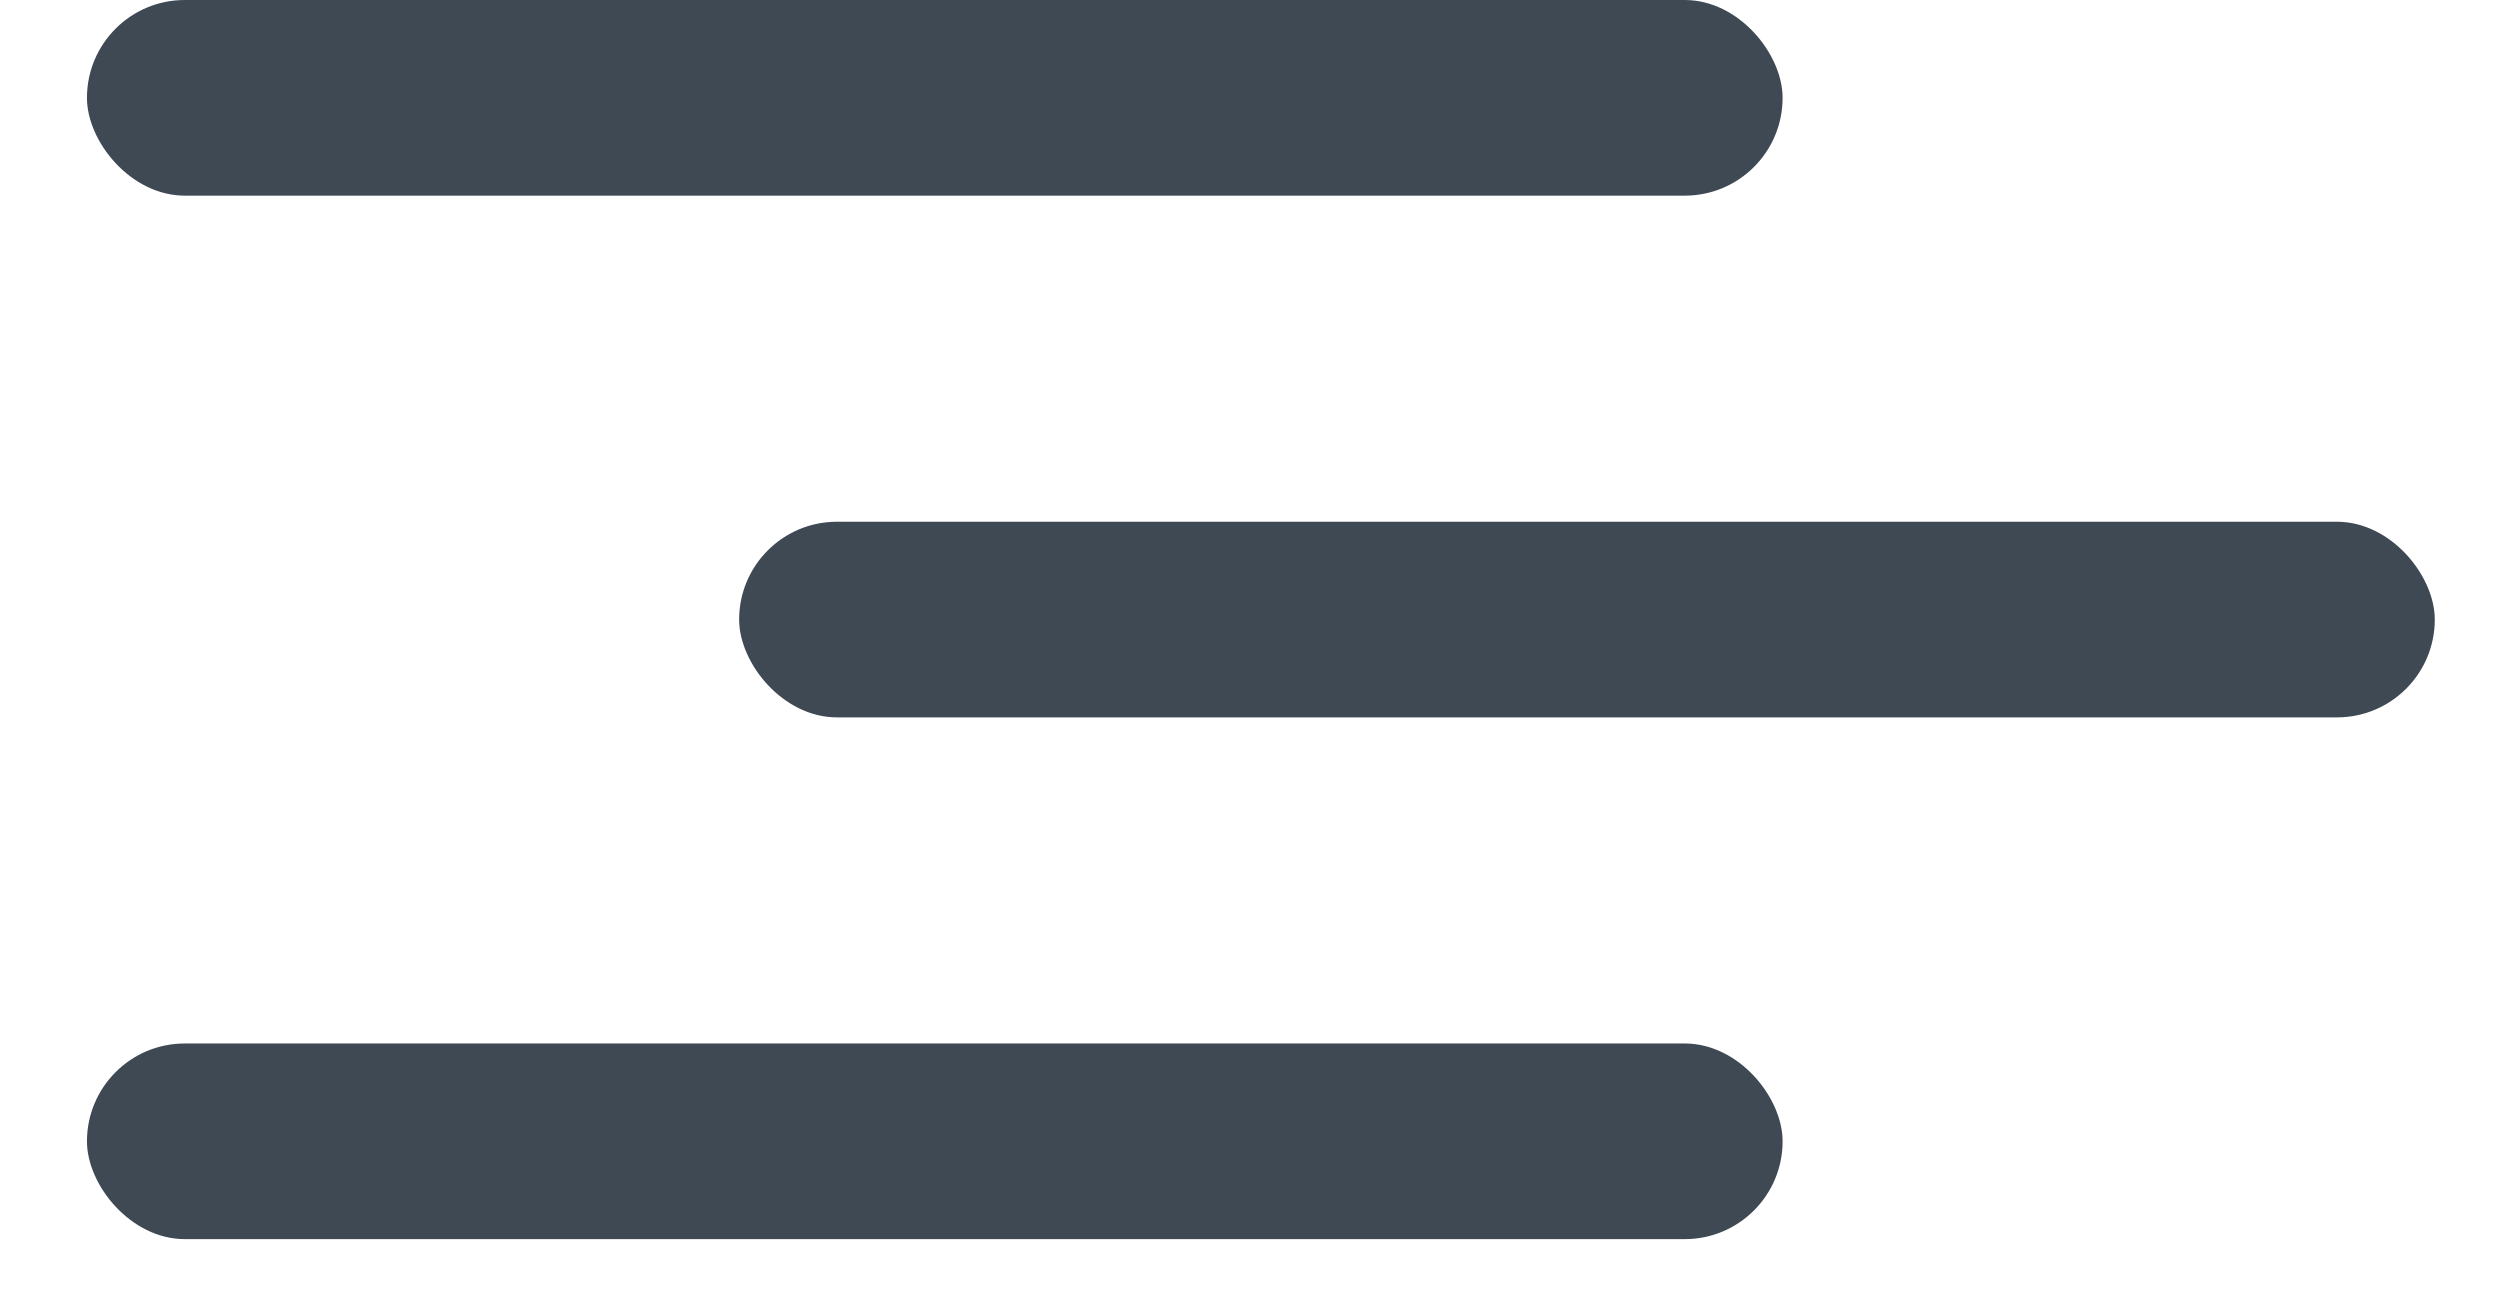 <svg width="23" height="12" viewBox="0 0 23 12" fill="none" xmlns="http://www.w3.org/2000/svg">
  <rect x="0.8" width="15.6" height="1.8" rx="0.9" fill="#3E4954" />
  <rect x="6.8" y="4.8" width="15.6" height="1.8" rx="0.9" fill="#3E4954" />
  <rect x="0.8" y="9.6" width="15.6" height="1.8" rx="0.9" fill="#3E4954" />
</svg>
  